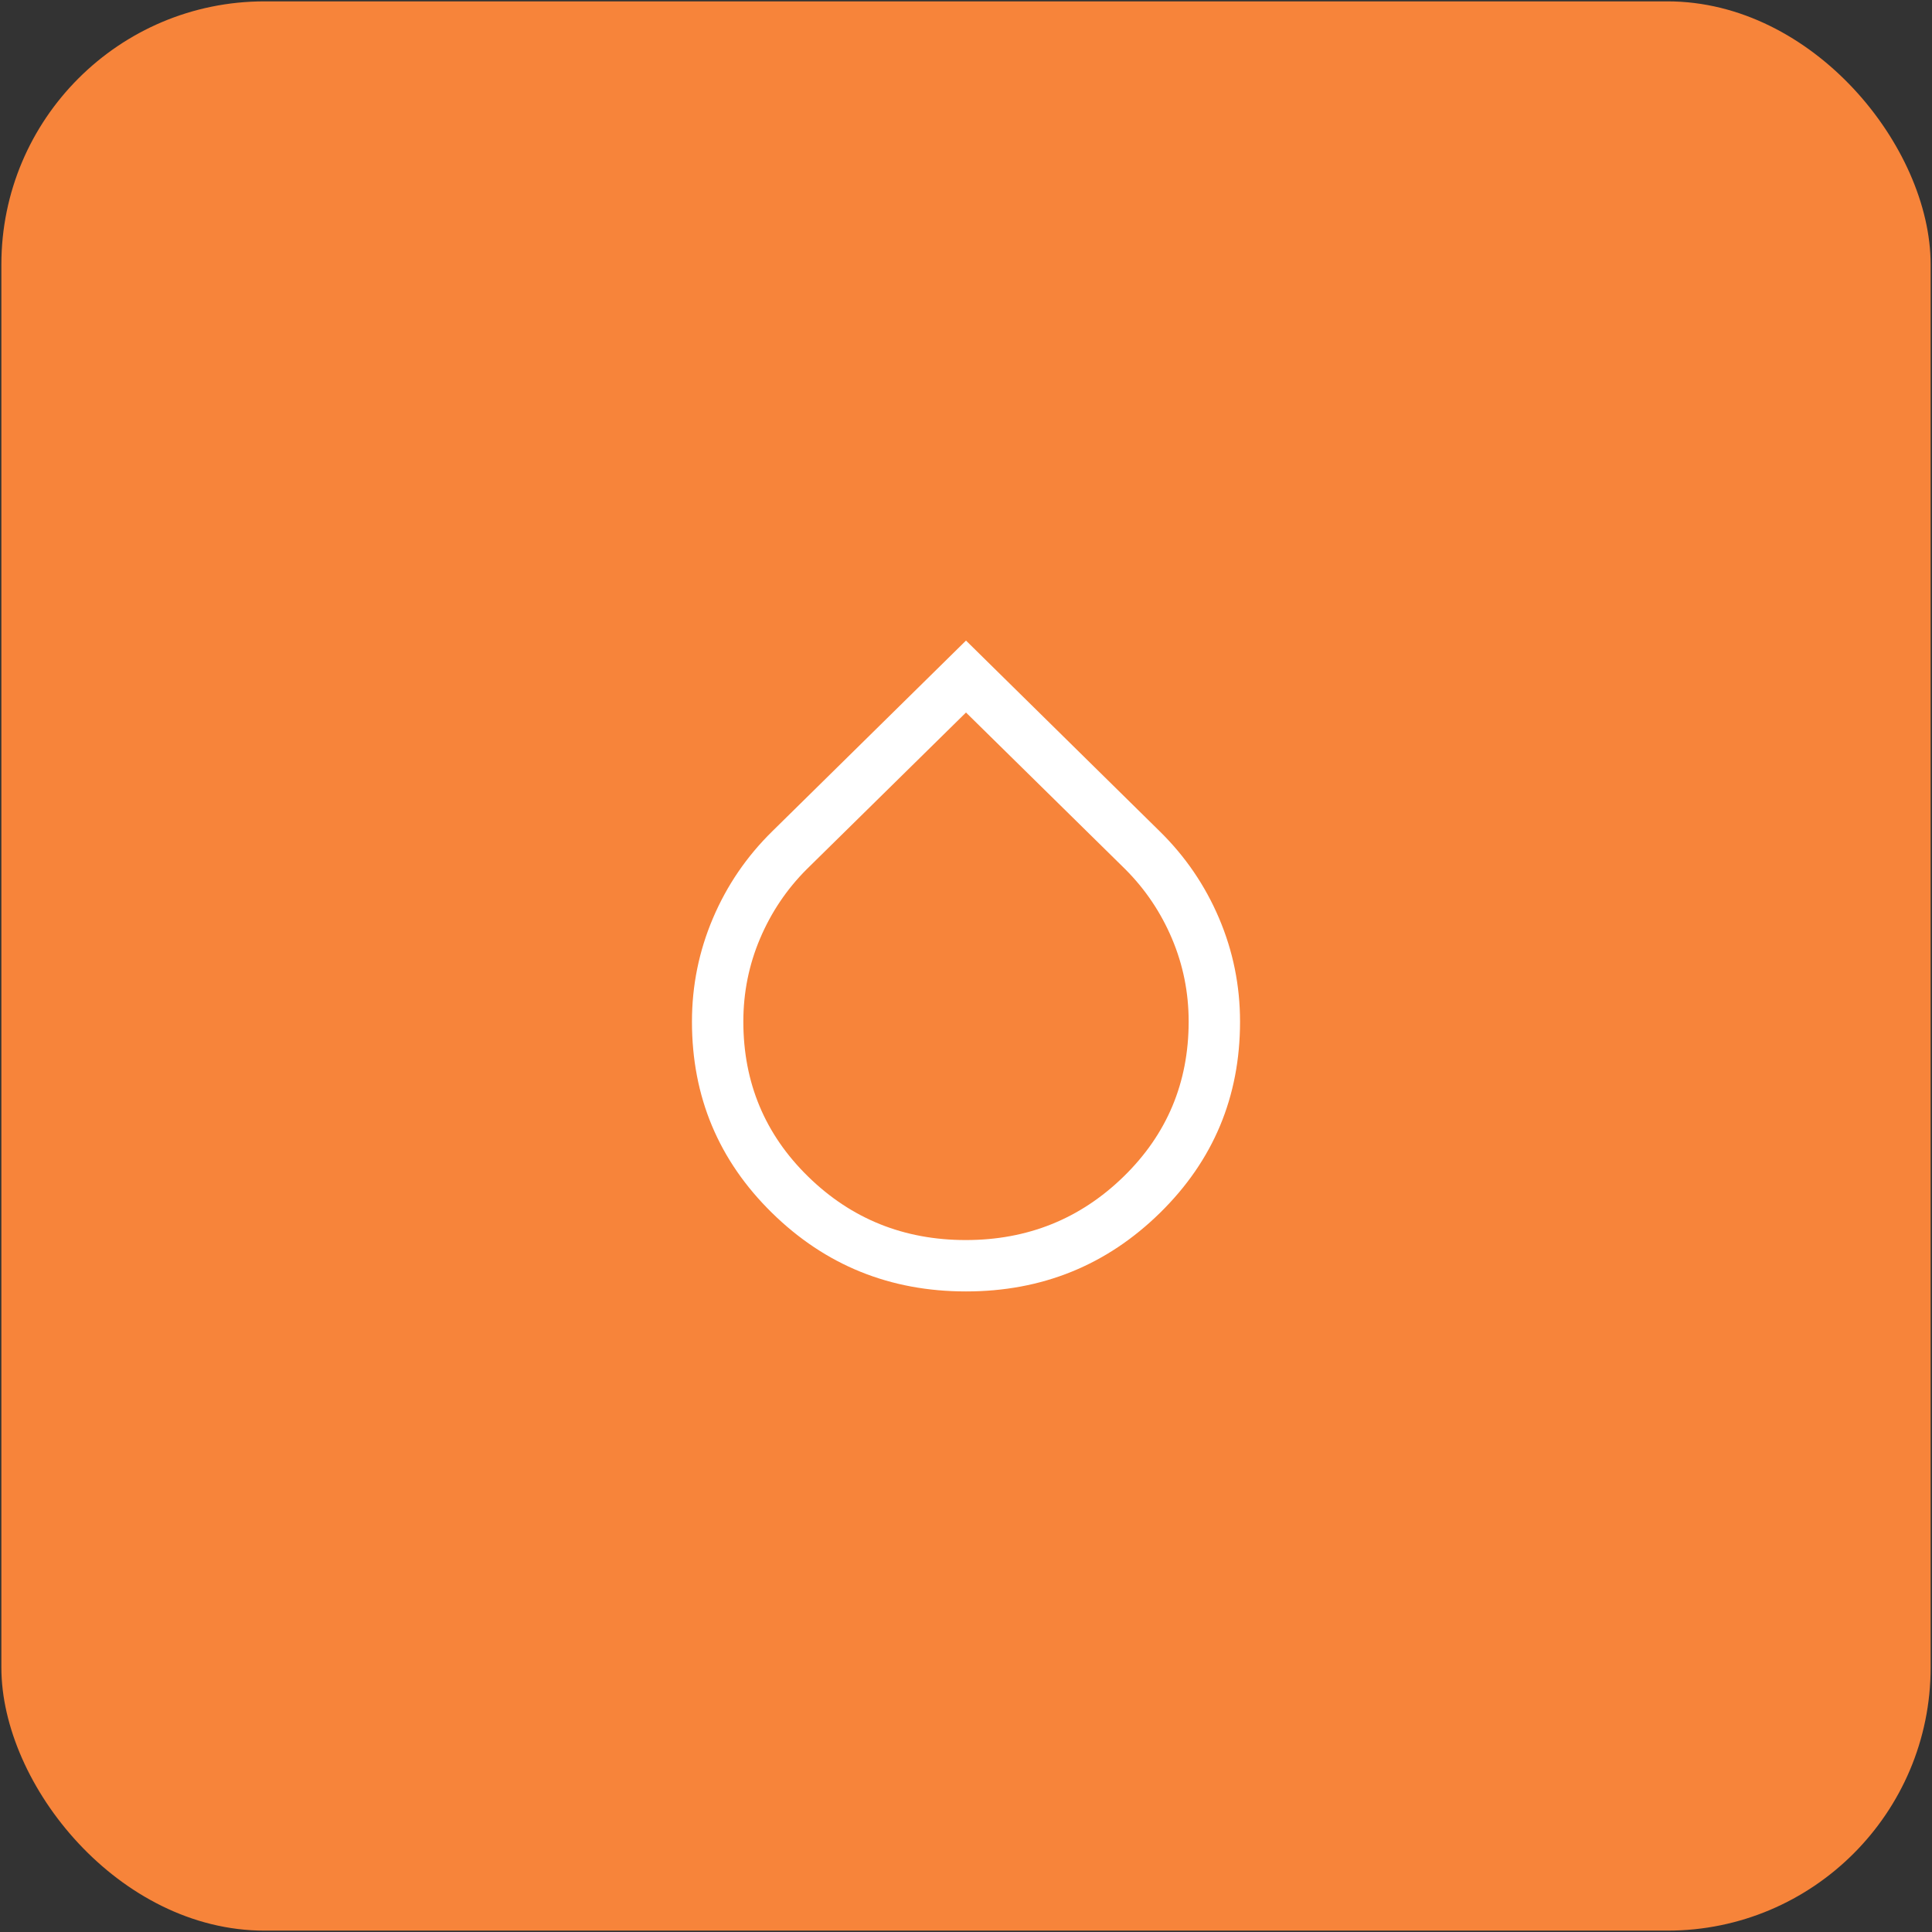 <svg width="470" height="470" viewBox="0 0 470 470" fill="none" xmlns="http://www.w3.org/2000/svg">
<rect x="0" y="0" width="470" height="470" fill="#333333" stroke="none"/>
<rect x="0.334" y="0.333" width="469.333" height="469.333" rx="64" fill="#F7843A"/>
<mask id="mask0_3_74" style="mask-type:alpha" maskUnits="userSpaceOnUse" x="135" y="135" width="200" height="201">
<rect x="135" y="135.001" width="200" height="200" fill="#D9D9D9"/>
</mask>
<g mask="url(#mask0_3_74)">
<path d="M235 314.168C216.527 314.168 200.798 307.799 187.812 295.062C174.826 282.324 168.333 266.818 168.333 248.543C168.333 239.773 170.034 231.386 173.437 223.382C176.84 215.378 181.666 208.313 187.916 202.189L235 155.834L282.083 202.189C288.333 208.313 293.159 215.378 296.562 223.382C299.965 231.386 301.666 239.773 301.666 248.543C301.666 266.818 295.173 282.324 282.187 295.062C269.201 307.799 253.472 314.168 235 314.168ZM234.951 301.668C249.983 301.668 262.777 296.524 273.333 286.237C283.889 275.95 289.166 263.373 289.166 248.505C289.166 241.447 287.812 234.723 285.104 228.334C282.396 221.946 278.611 216.321 273.75 211.459L235 173.334L196.25 211.459C191.389 216.321 187.604 221.945 184.896 228.334C182.187 234.722 180.833 241.448 180.833 248.513C180.833 263.394 186.094 275.973 196.617 286.251C207.14 296.529 219.918 301.668 234.951 301.668Z" fill="white"/>
</g>
</svg>
